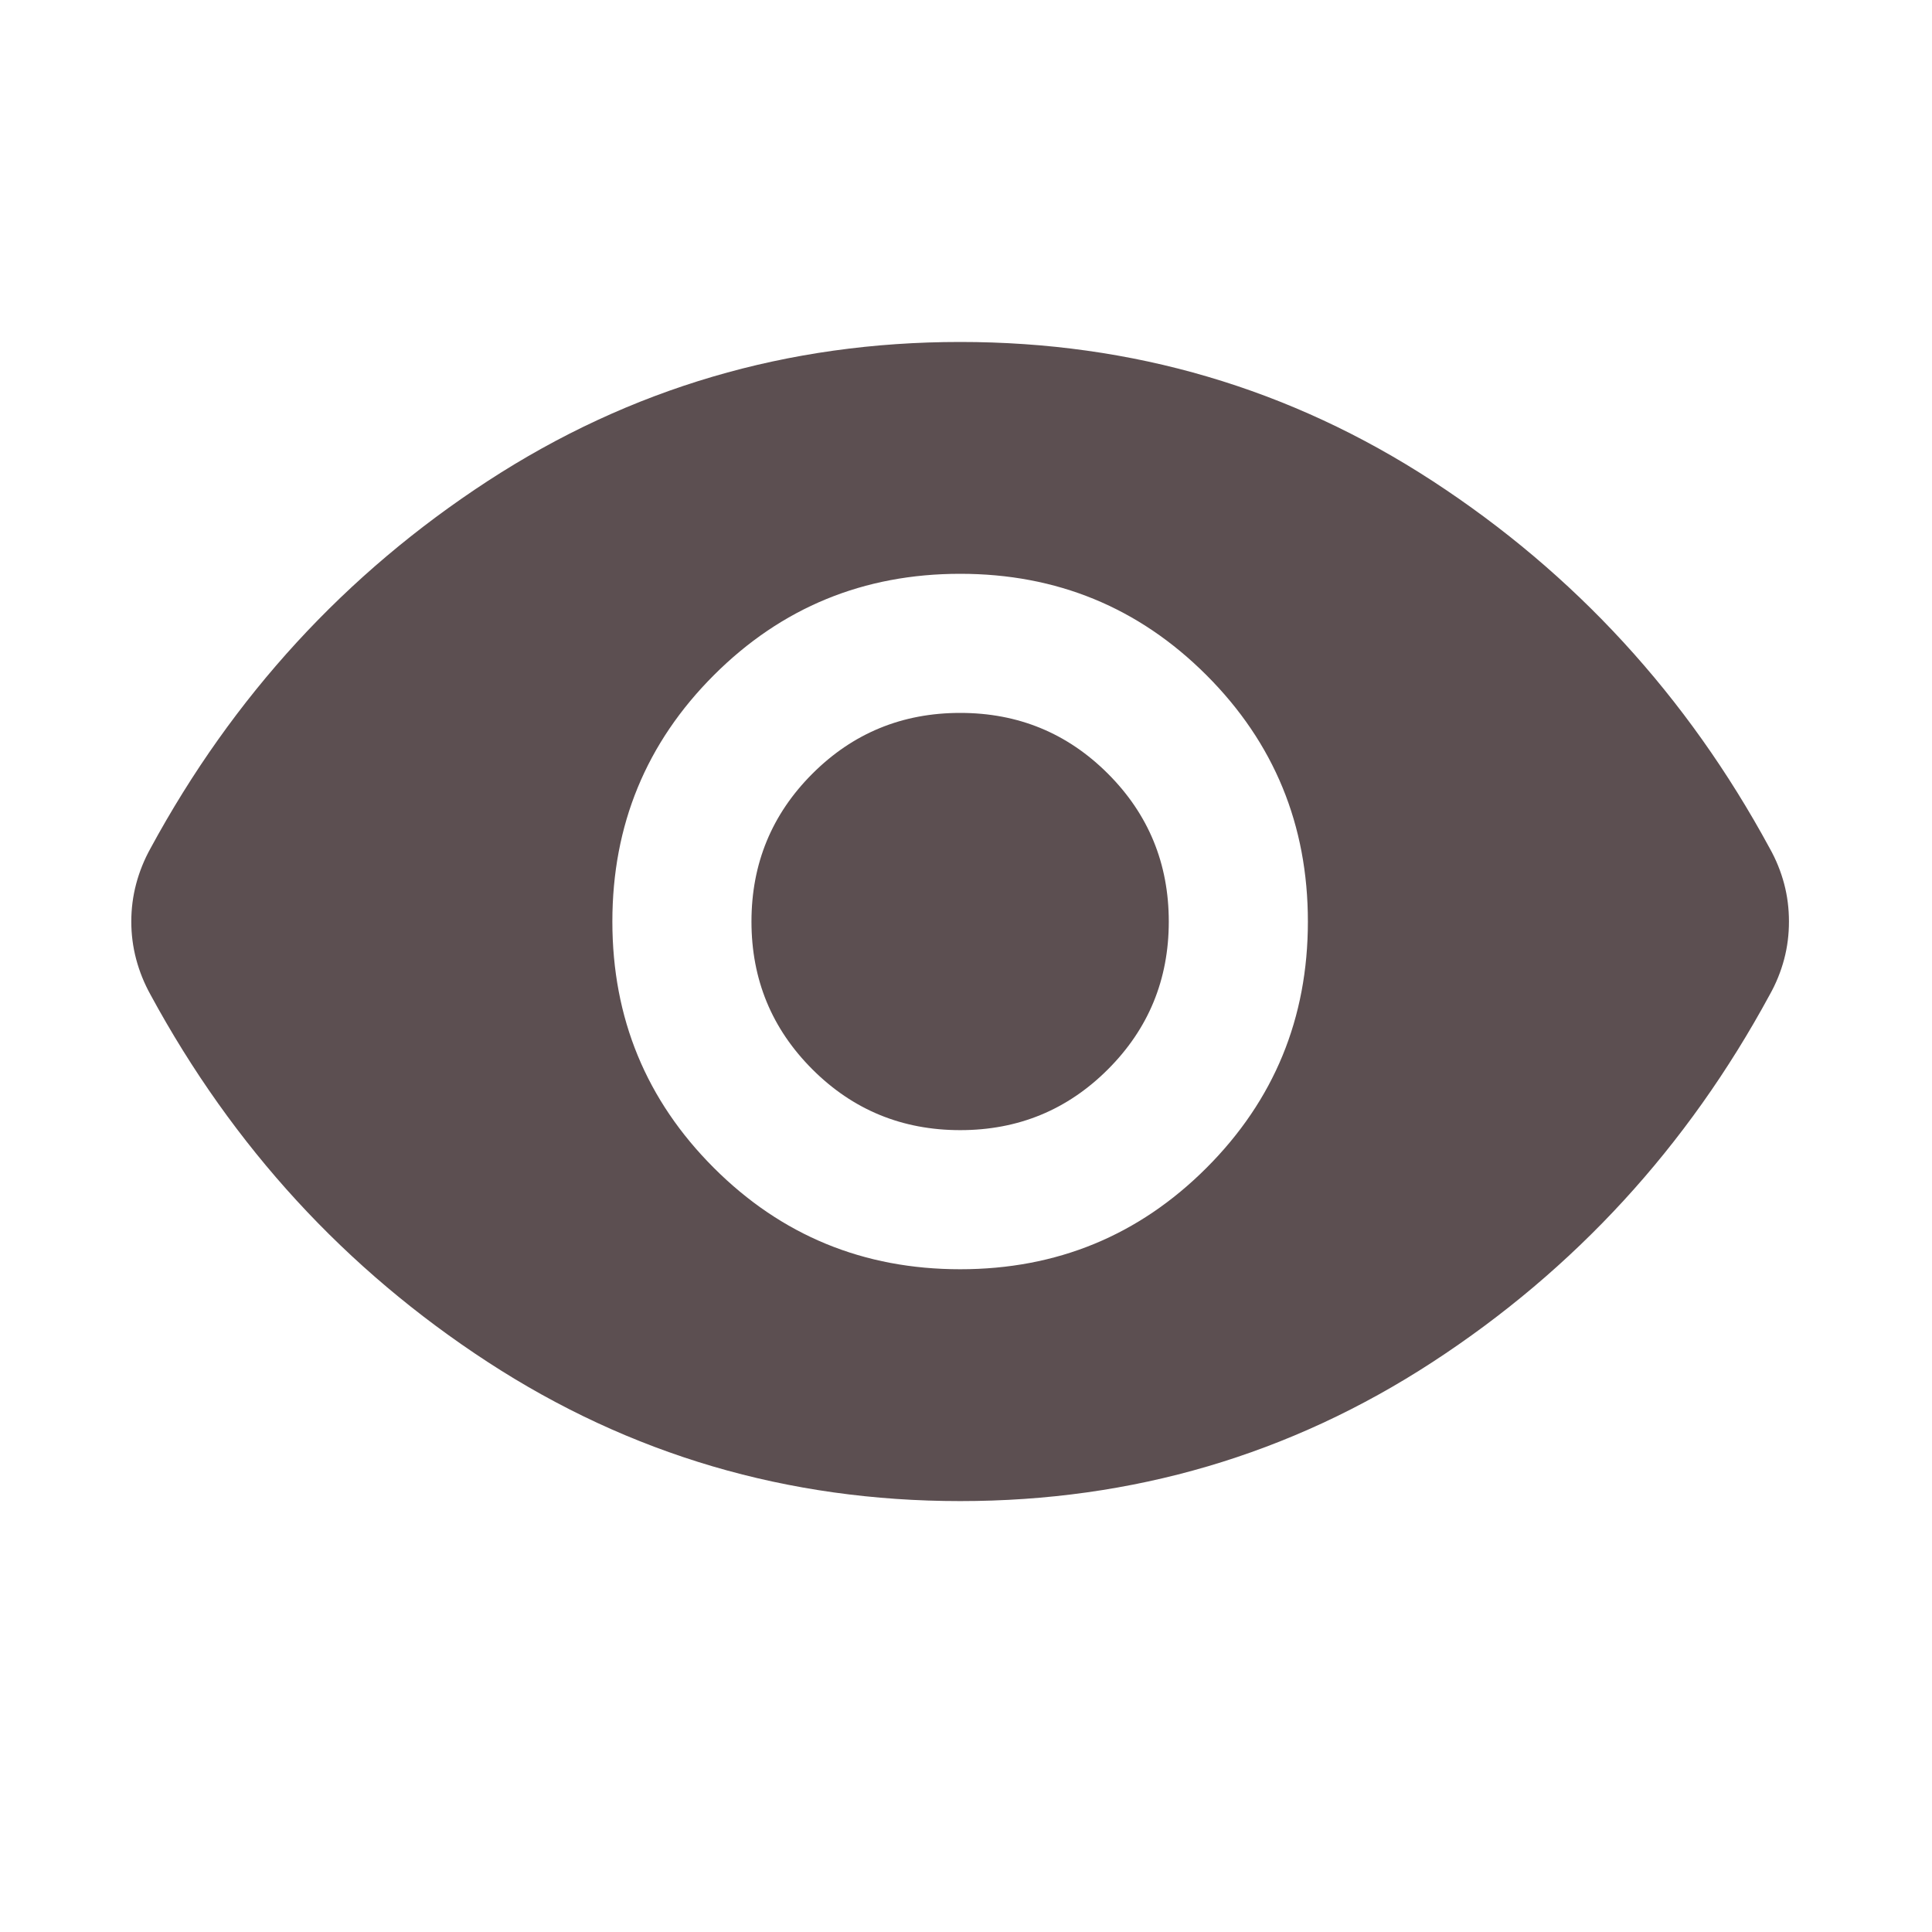 <svg width="25" height="25" viewBox="0 0 25 25" fill="none" xmlns="http://www.w3.org/2000/svg">
<mask id="mask0_22_312" style="mask-type:alpha" maskUnits="userSpaceOnUse" x="0" y="0" width="25" height="25">
<rect x="0.425" y="0.424" width="24" height="24" fill="#D9D9D9"/>
</mask>
<g mask="url(#mask0_22_312)">
<path d="M12.425 16.424C13.675 16.424 14.737 15.987 15.612 15.112C16.487 14.237 16.924 13.175 16.924 11.925C16.924 10.675 16.487 9.612 15.612 8.737C14.737 7.862 13.675 7.425 12.425 7.425C11.175 7.425 10.112 7.862 9.237 8.737C8.362 9.612 7.924 10.675 7.924 11.925C7.924 13.175 8.362 14.237 9.237 15.112C10.112 15.987 11.175 16.424 12.425 16.424ZM12.425 14.624C11.675 14.624 11.037 14.362 10.512 13.837C9.987 13.312 9.724 12.675 9.724 11.925C9.724 11.175 9.987 10.537 10.512 10.012C11.037 9.487 11.675 9.225 12.425 9.225C13.175 9.225 13.812 9.487 14.337 10.012C14.862 10.537 15.124 11.175 15.124 11.925C15.124 12.675 14.862 13.312 14.337 13.837C13.812 14.362 13.175 14.624 12.425 14.624ZM12.425 19.424C10.191 19.424 8.154 18.825 6.312 17.625C4.47 16.424 3.016 14.841 1.949 12.874C1.866 12.725 1.804 12.57 1.762 12.412C1.72 12.254 1.699 12.091 1.699 11.925C1.699 11.758 1.72 11.595 1.762 11.437C1.804 11.279 1.866 11.124 1.949 10.975C3.016 9.008 4.47 7.425 6.312 6.224C8.154 5.024 10.191 4.425 12.425 4.425C14.658 4.425 16.695 5.024 18.537 6.224C20.379 7.425 21.833 9.008 22.899 10.975C22.983 11.124 23.045 11.279 23.087 11.437C23.129 11.595 23.149 11.758 23.149 11.925C23.149 12.091 23.129 12.254 23.087 12.412C23.045 12.57 22.983 12.725 22.899 12.874C21.833 14.841 20.379 16.424 18.537 17.625C16.695 18.825 14.658 19.424 12.425 19.424Z" fill="#5C4F51"/>
</g>
</svg>
